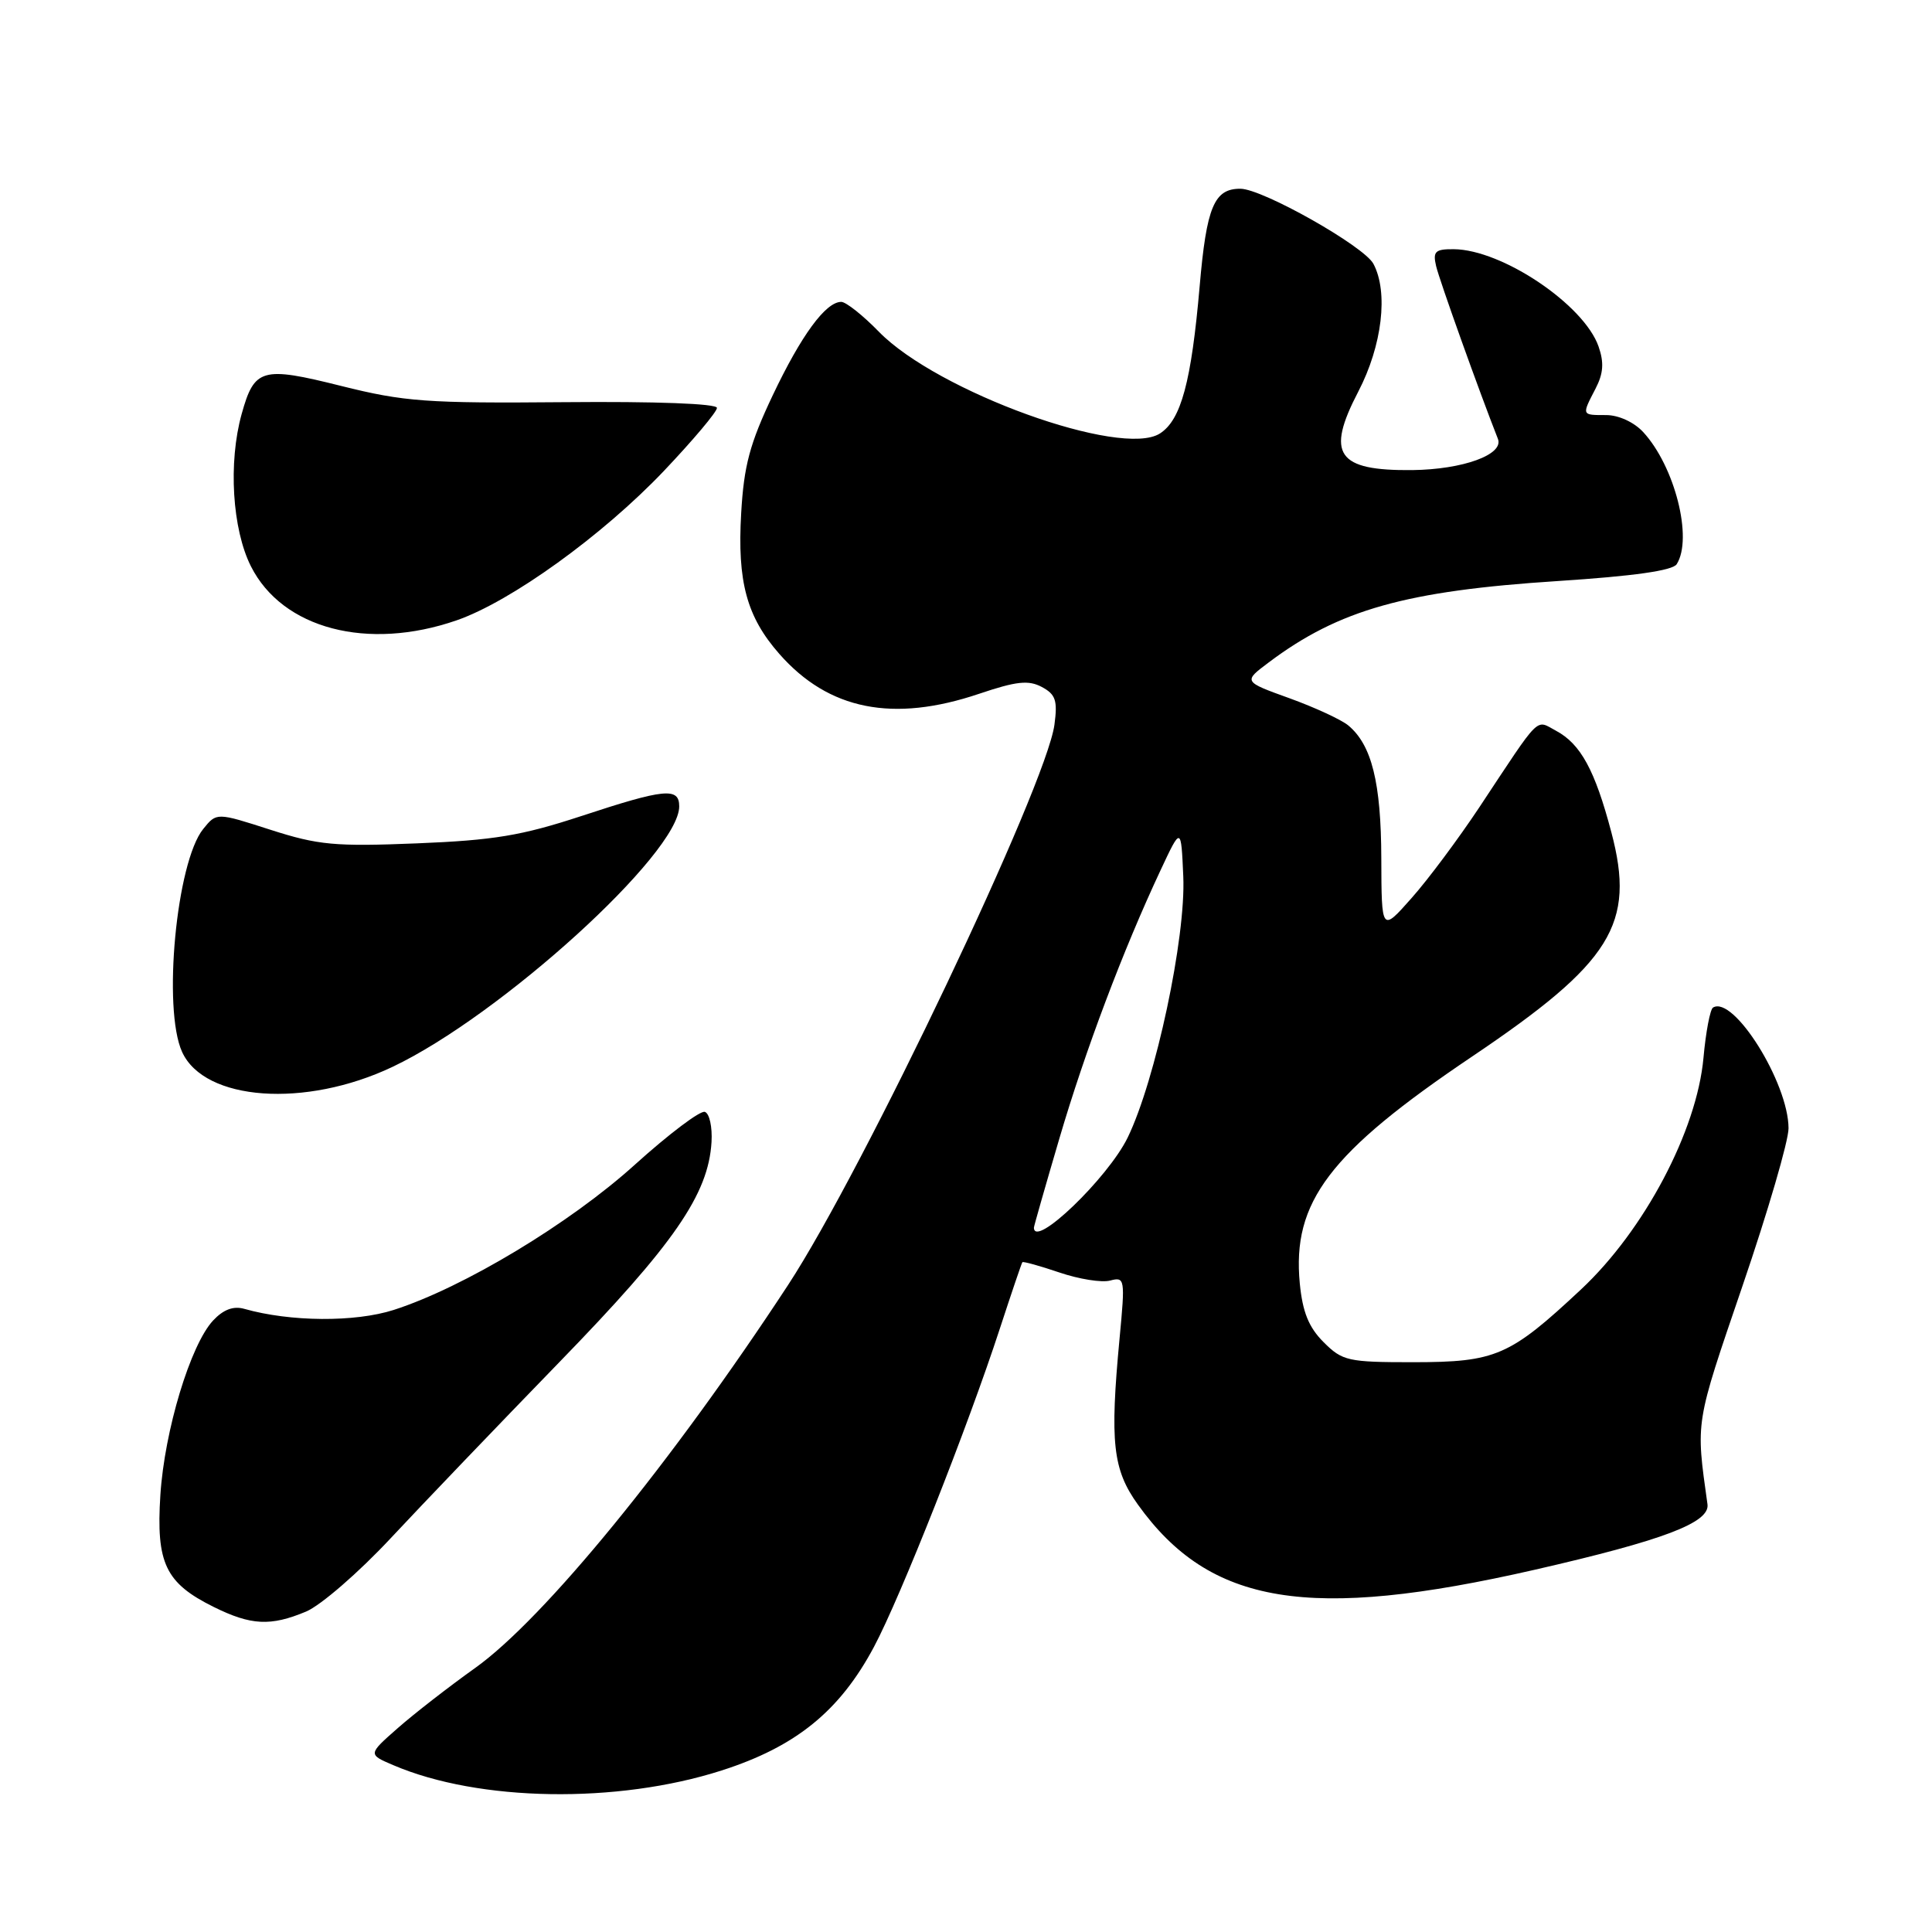 <?xml version="1.0" encoding="UTF-8" standalone="no"?>
<!DOCTYPE svg PUBLIC "-//W3C//DTD SVG 1.1//EN" "http://www.w3.org/Graphics/SVG/1.1/DTD/svg11.dtd" >
<svg xmlns="http://www.w3.org/2000/svg" xmlns:xlink="http://www.w3.org/1999/xlink" version="1.1" viewBox="0 0 256 256">
 <g >
 <path fill="currentColor"
d=" M 95.61 234.60 C 105.45 231.45 111.27 226.73 115.81 218.21 C 119.33 211.60 128.25 189.04 132.50 176.00 C 134.03 171.32 135.36 167.39 135.47 167.25 C 135.57 167.12 137.78 167.73 140.37 168.61 C 142.96 169.49 145.99 169.98 147.10 169.68 C 149.05 169.17 149.10 169.43 148.35 177.33 C 147.05 191.12 147.44 194.72 150.78 199.37 C 160.33 212.69 173.42 214.84 203.36 208.00 C 220.40 204.10 226.58 201.76 226.25 199.33 C 224.69 188.15 224.57 188.91 230.88 170.42 C 234.25 160.57 237.00 151.15 236.99 149.50 C 236.97 143.46 229.69 131.84 226.98 133.51 C 226.60 133.75 226.03 136.74 225.72 140.16 C 224.84 149.84 217.88 163.01 209.50 170.85 C 200.04 179.70 198.21 180.49 187.27 180.50 C 178.61 180.50 177.88 180.34 175.38 177.84 C 173.41 175.87 172.60 173.85 172.23 170.07 C 171.19 159.26 176.14 152.74 195.04 140.01 C 213.59 127.52 216.74 122.45 213.51 110.27 C 211.34 102.05 209.44 98.58 206.20 96.84 C 203.41 95.35 204.29 94.48 196.00 107.00 C 193.26 111.12 189.24 116.53 187.04 119.00 C 183.06 123.50 183.06 123.50 183.03 113.72 C 183.00 103.69 181.76 98.70 178.65 96.12 C 177.73 95.36 174.23 93.74 170.86 92.52 C 164.73 90.31 164.73 90.31 168.12 87.77 C 177.42 80.78 186.30 78.29 206.43 76.99 C 216.44 76.34 221.63 75.61 222.17 74.76 C 224.34 71.34 221.92 61.79 217.73 57.25 C 216.52 55.94 214.47 55.00 212.83 55.00 C 209.55 55.00 209.57 55.06 211.41 51.51 C 212.46 49.49 212.56 48.05 211.82 45.92 C 209.89 40.37 199.03 33.07 192.63 33.02 C 190.17 33.00 189.84 33.32 190.29 35.25 C 190.72 37.11 196.02 51.91 198.48 58.15 C 199.31 60.23 193.86 62.21 187.13 62.29 C 177.16 62.39 175.65 60.20 179.98 51.89 C 183.15 45.79 183.99 38.71 181.98 34.95 C 180.72 32.61 167.31 25.03 164.37 25.01 C 160.88 24.99 159.87 27.40 158.96 37.94 C 157.86 50.60 156.50 55.63 153.71 57.43 C 148.62 60.73 124.21 51.90 116.46 43.96 C 114.34 41.78 112.09 40.00 111.47 40.00 C 109.41 40.00 106.17 44.42 102.39 52.38 C 99.35 58.79 98.57 61.70 98.21 68.00 C 97.68 77.07 98.94 81.73 103.26 86.64 C 109.79 94.08 118.33 95.78 129.74 91.93 C 134.69 90.26 136.29 90.09 138.05 91.03 C 139.88 92.01 140.15 92.82 139.72 96.02 C 138.65 104.06 114.43 154.99 104.43 170.26 C 89.02 193.78 72.08 214.52 62.94 221.03 C 59.49 223.49 54.88 227.07 52.71 228.98 C 48.75 232.46 48.75 232.46 52.13 233.90 C 63.44 238.74 81.76 239.04 95.61 234.60 Z  M 40.56 213.54 C 42.49 212.73 47.54 208.36 51.78 203.81 C 56.03 199.26 66.08 188.77 74.12 180.49 C 89.30 164.87 93.87 158.26 94.28 151.33 C 94.40 149.34 94.01 147.54 93.40 147.33 C 92.80 147.11 88.63 150.26 84.13 154.32 C 75.52 162.11 61.42 170.60 52.18 173.57 C 47.04 175.22 38.47 175.16 32.37 173.43 C 30.92 173.02 29.60 173.52 28.24 174.97 C 25.23 178.20 21.80 189.55 21.25 198.10 C 20.67 207.14 21.92 209.76 28.32 212.93 C 33.27 215.38 35.85 215.51 40.56 213.54 Z  M 52.00 141.37 C 66.32 134.58 90.00 113.07 90.00 106.85 C 90.00 104.30 88.07 104.49 77.00 108.14 C 69.11 110.73 65.42 111.34 55.24 111.75 C 44.36 112.19 42.16 111.98 35.84 109.95 C 28.70 107.65 28.70 107.65 26.93 109.84 C 23.37 114.23 21.53 133.69 24.13 139.39 C 27.10 145.90 40.46 146.85 52.00 141.37 Z  M 60.50 82.20 C 67.69 79.71 79.84 70.95 87.98 62.39 C 91.84 58.32 95.00 54.57 95.00 54.05 C 95.00 53.48 86.90 53.18 74.75 53.29 C 56.52 53.45 53.57 53.23 45.21 51.14 C 34.70 48.51 33.71 48.79 32.02 54.86 C 30.23 61.30 30.77 70.12 33.25 75.04 C 37.42 83.32 48.71 86.28 60.50 82.20 Z  M 137.00 162.66 C 137.00 162.48 138.52 157.15 140.38 150.83 C 143.81 139.17 148.81 125.91 153.77 115.33 C 156.50 109.50 156.50 109.50 156.79 116.12 C 157.15 124.22 153.12 143.13 149.42 150.74 C 146.80 156.10 137.00 165.52 137.00 162.66 Z "/>
</g>
</svg>